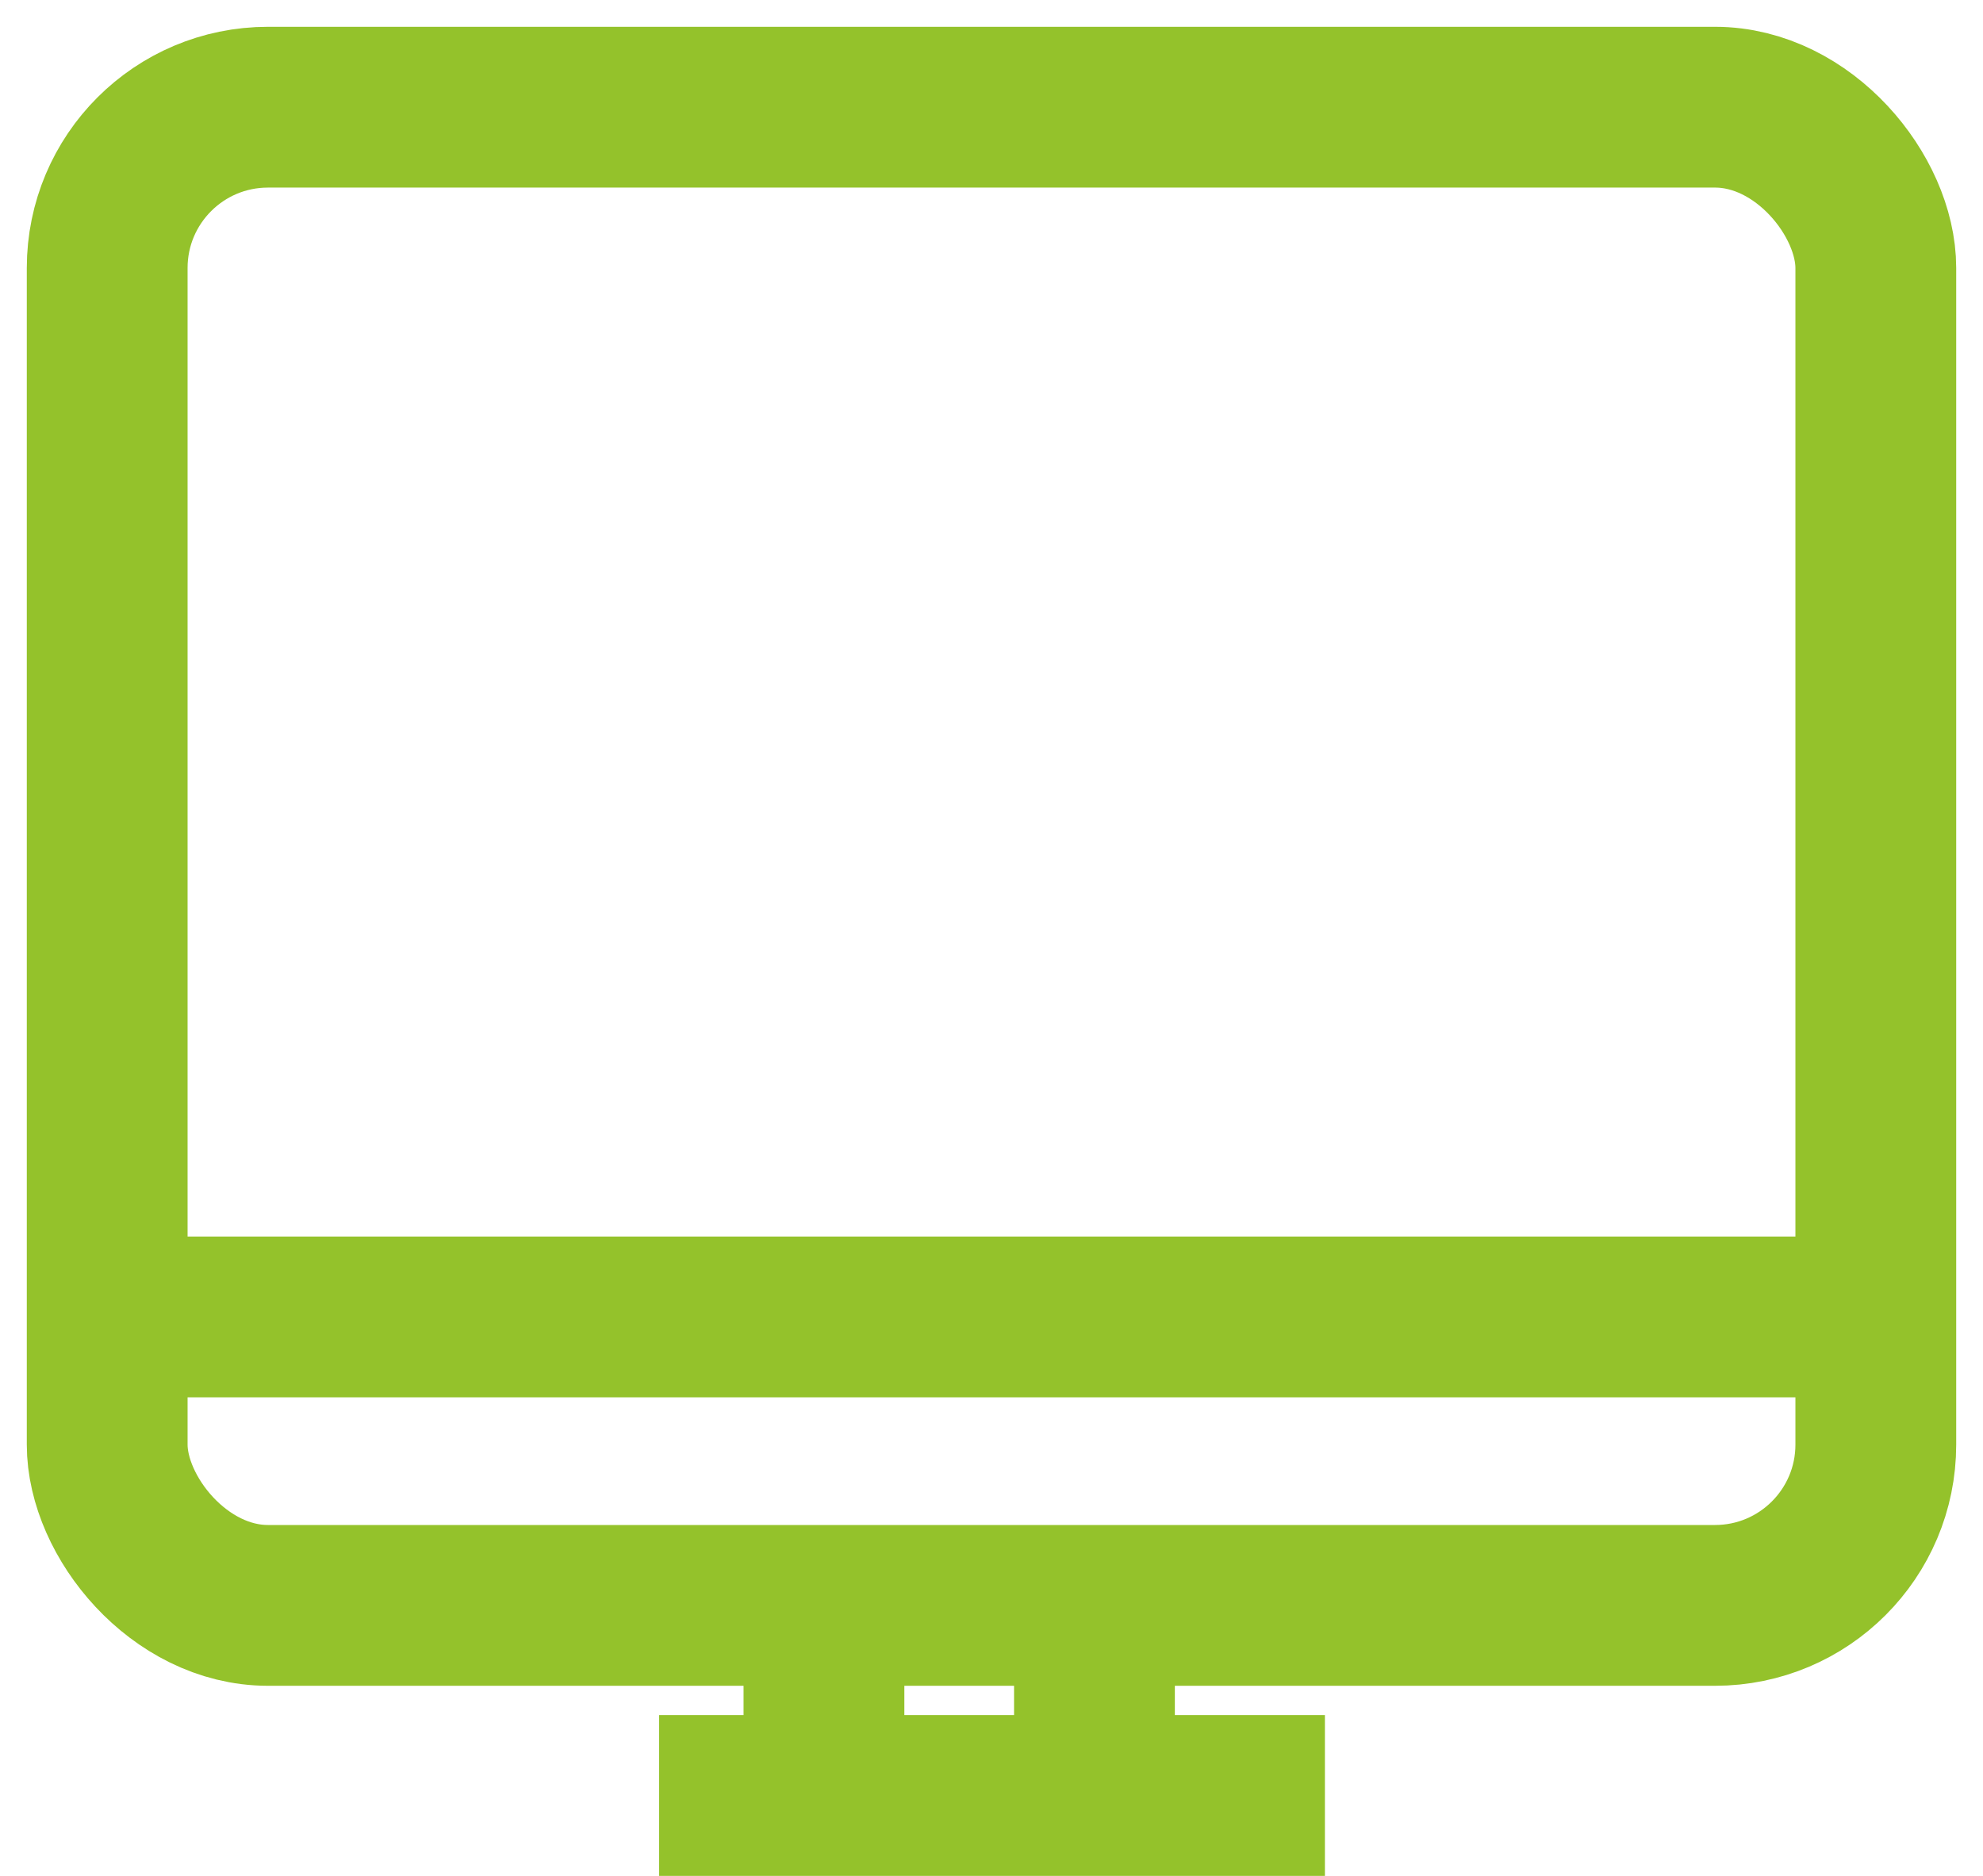 <svg width="37" height="35" viewBox="0 0 37 35" fill="none" xmlns="http://www.w3.org/2000/svg">
<rect x="2" y="2" width="33" height="27.953" rx="3" stroke="#94C22B" stroke-width="3"/>
<line x1="2" y1="24.571" x2="34.611" y2="24.571" stroke="#94C22B" stroke-width="3"/>
<line x1="12.298" y1="33.5" x2="24.721" y2="33.5" stroke="#94C22B" stroke-width="3"/>
<line x1="15.374" y1="34.609" x2="15.374" y2="29.951" stroke="#94C22B" stroke-width="3"/>
<line x1="20.421" y1="34.609" x2="20.421" y2="29.951" stroke="#94C22B" stroke-width="3"/>
</svg>
